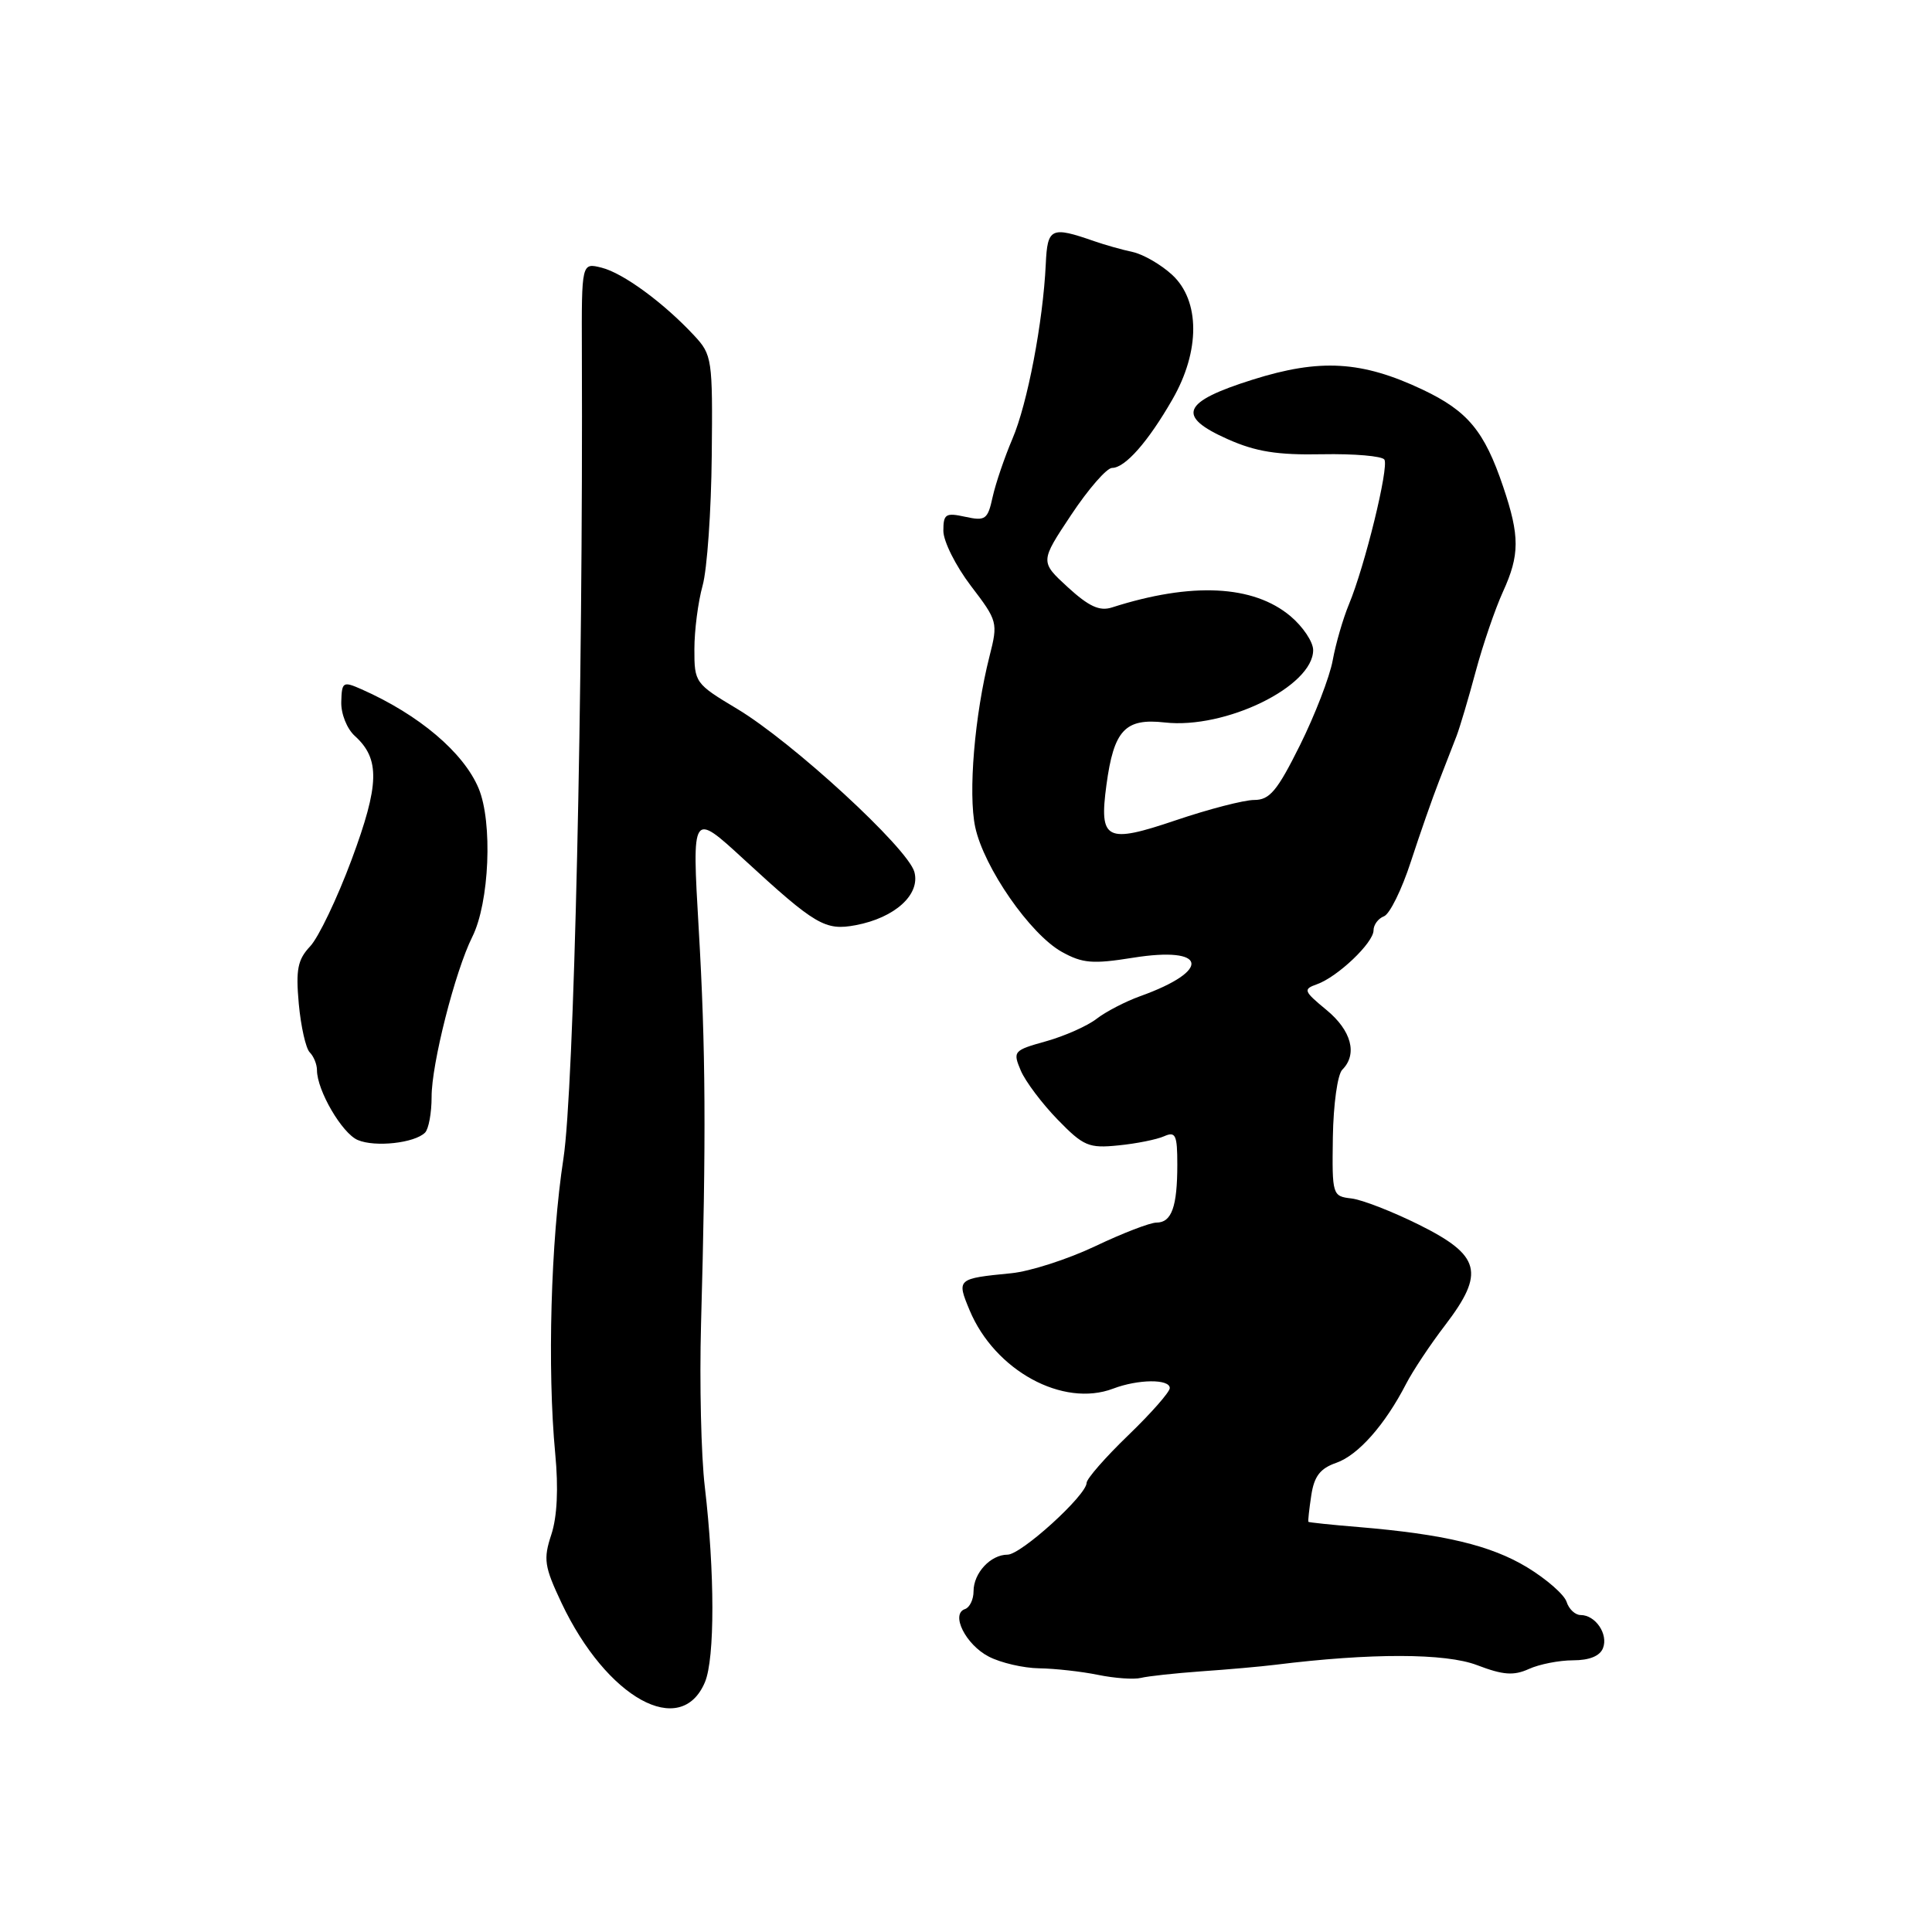 <?xml version="1.0" encoding="UTF-8" standalone="no"?>
<!DOCTYPE svg PUBLIC "-//W3C//DTD SVG 1.1//EN" "http://www.w3.org/Graphics/SVG/1.1/DTD/svg11.dtd" >
<svg xmlns="http://www.w3.org/2000/svg" xmlns:xlink="http://www.w3.org/1999/xlink" version="1.1" viewBox="0 0 256 256">
 <g >
 <path fill="currentColor"
d=" M 93.41 222.89 C 94.73 219.73 94.72 208.34 93.39 197.00 C 92.90 192.88 92.68 183.20 92.89 175.50 C 93.58 150.82 93.51 138.85 92.58 123.02 C 91.68 107.53 91.68 107.53 98.59 113.89 C 108.06 122.60 109.34 123.35 113.39 122.59 C 118.58 121.61 121.97 118.54 121.16 115.54 C 120.31 112.40 104.98 98.29 97.63 93.90 C 92.12 90.60 92.00 90.44 92.01 86.02 C 92.01 83.53 92.50 79.74 93.10 77.59 C 93.70 75.43 94.24 67.69 94.31 60.39 C 94.44 47.55 94.36 47.01 91.97 44.45 C 87.93 40.11 82.56 36.18 79.72 35.47 C 77.06 34.80 77.06 34.80 77.10 46.65 C 77.27 91.73 76.06 144.32 74.66 153.50 C 72.98 164.41 72.51 181.42 73.57 192.61 C 74.01 197.22 73.83 200.99 73.05 203.35 C 71.98 206.60 72.12 207.56 74.40 212.39 C 80.39 225.04 90.22 230.47 93.41 222.89 Z  M 159.18 221.46 C 162.66 221.22 167.07 220.83 169.00 220.59 C 181.64 219.02 191.54 219.04 195.72 220.64 C 199.18 221.96 200.57 222.06 202.58 221.15 C 203.96 220.52 206.60 220.00 208.44 220.00 C 210.61 220.00 212.01 219.43 212.41 218.37 C 213.12 216.53 211.41 214.00 209.44 214.00 C 208.72 214.00 207.88 213.21 207.58 212.25 C 207.27 211.29 204.91 209.23 202.34 207.67 C 197.52 204.76 191.35 203.29 180.00 202.34 C 176.43 202.05 173.44 201.73 173.37 201.65 C 173.30 201.57 173.47 199.99 173.75 198.15 C 174.13 195.61 174.93 194.57 177.07 193.83 C 179.97 192.81 183.51 188.81 186.31 183.38 C 187.19 181.67 189.53 178.14 191.52 175.55 C 196.79 168.64 196.19 166.35 188.06 162.30 C 184.52 160.54 180.47 158.96 179.06 158.80 C 176.55 158.51 176.50 158.36 176.61 150.69 C 176.68 146.34 177.23 142.37 177.86 141.74 C 179.91 139.69 179.08 136.55 175.76 133.82 C 172.73 131.32 172.64 131.08 174.50 130.42 C 177.25 129.44 182.00 124.92 182.00 123.28 C 182.00 122.54 182.62 121.70 183.39 121.41 C 184.15 121.11 185.75 117.86 186.94 114.19 C 188.14 110.51 189.82 105.70 190.68 103.50 C 191.54 101.30 192.59 98.60 193.01 97.50 C 193.43 96.40 194.57 92.58 195.53 89.00 C 196.49 85.42 198.12 80.67 199.14 78.43 C 201.38 73.53 201.39 71.05 199.18 64.50 C 196.69 57.12 194.49 54.47 188.51 51.63 C 180.45 47.82 174.92 47.49 166.00 50.30 C 156.61 53.25 155.82 55.14 162.67 58.19 C 166.40 59.85 169.25 60.31 175.20 60.19 C 179.44 60.11 183.15 60.43 183.44 60.90 C 184.06 61.91 180.84 75.05 178.74 80.08 C 177.96 81.96 176.99 85.30 176.59 87.50 C 176.19 89.70 174.23 94.76 172.25 98.75 C 169.24 104.80 168.24 106.00 166.19 106.00 C 164.85 106.00 160.17 107.21 155.80 108.69 C 146.55 111.82 145.62 111.35 146.61 104.00 C 147.59 96.74 149.08 95.14 154.33 95.73 C 162.36 96.64 174.00 90.96 174.00 86.14 C 174.00 85.06 172.65 83.04 171.00 81.65 C 166.08 77.51 157.89 77.11 147.34 80.49 C 145.70 81.02 144.28 80.36 141.49 77.81 C 137.81 74.43 137.81 74.43 141.94 68.22 C 144.21 64.80 146.65 62.00 147.36 62.00 C 149.08 62.00 152.14 58.53 155.36 52.91 C 159.04 46.52 159.02 39.85 155.33 36.43 C 153.86 35.07 151.50 33.70 150.08 33.39 C 148.66 33.09 146.38 32.44 145.00 31.96 C 139.26 29.96 138.79 30.18 138.57 35.00 C 138.21 42.66 136.14 53.52 134.15 58.15 C 133.11 60.59 131.93 64.05 131.53 65.85 C 130.88 68.84 130.57 69.06 127.91 68.48 C 125.30 67.91 125.00 68.10 125.00 70.34 C 125.00 71.72 126.64 74.99 128.64 77.62 C 132.20 82.28 132.25 82.49 131.12 86.94 C 129.14 94.74 128.27 105.12 129.22 109.59 C 130.37 114.95 136.50 123.79 140.70 126.13 C 143.44 127.65 144.79 127.76 150.10 126.91 C 159.97 125.32 160.60 128.59 151.08 132.00 C 149.11 132.71 146.51 134.06 145.30 135.00 C 144.09 135.94 141.08 137.28 138.62 137.97 C 134.29 139.18 134.18 139.30 135.26 141.86 C 135.88 143.31 138.08 146.23 140.14 148.35 C 143.57 151.88 144.27 152.17 148.20 151.77 C 150.56 151.54 153.29 150.99 154.25 150.56 C 155.77 149.89 156.00 150.37 156.00 154.31 C 156.00 159.90 155.25 162.00 153.24 162.00 C 152.39 162.00 148.73 163.41 145.10 165.14 C 141.47 166.86 136.47 168.47 134.00 168.71 C 126.79 169.42 126.75 169.46 128.48 173.62 C 131.82 181.61 140.84 186.53 147.50 184.00 C 150.81 182.74 155.00 182.70 155.00 183.93 C 155.00 184.45 152.53 187.26 149.50 190.18 C 146.47 193.10 143.99 195.94 143.98 196.49 C 143.96 198.14 135.30 206.00 133.51 206.00 C 131.26 206.00 129.00 208.43 129.00 210.85 C 129.00 211.94 128.49 213.00 127.87 213.21 C 125.92 213.86 127.96 217.93 131.02 219.51 C 132.60 220.33 135.61 221.03 137.70 221.06 C 139.79 221.09 143.30 221.48 145.50 221.93 C 147.70 222.38 150.26 222.56 151.18 222.33 C 152.11 222.10 155.71 221.71 159.18 221.46 Z  M 56.32 150.08 C 56.80 149.60 57.19 147.47 57.19 145.35 C 57.17 141.02 60.30 128.70 62.58 124.14 C 64.85 119.60 65.30 108.96 63.42 104.46 C 61.43 99.71 55.52 94.70 47.90 91.33 C 45.45 90.25 45.29 90.34 45.22 93.00 C 45.17 94.57 45.97 96.57 47.01 97.51 C 50.38 100.56 50.29 103.95 46.59 113.91 C 44.68 119.04 42.21 124.21 41.10 125.39 C 39.44 127.16 39.18 128.46 39.59 133.01 C 39.87 136.02 40.52 138.92 41.04 139.44 C 41.57 139.97 42.00 141.03 42.00 141.80 C 42.00 144.48 45.33 150.19 47.41 151.06 C 49.71 152.04 54.94 151.46 56.32 150.08 Z "/>
</g>
</svg>